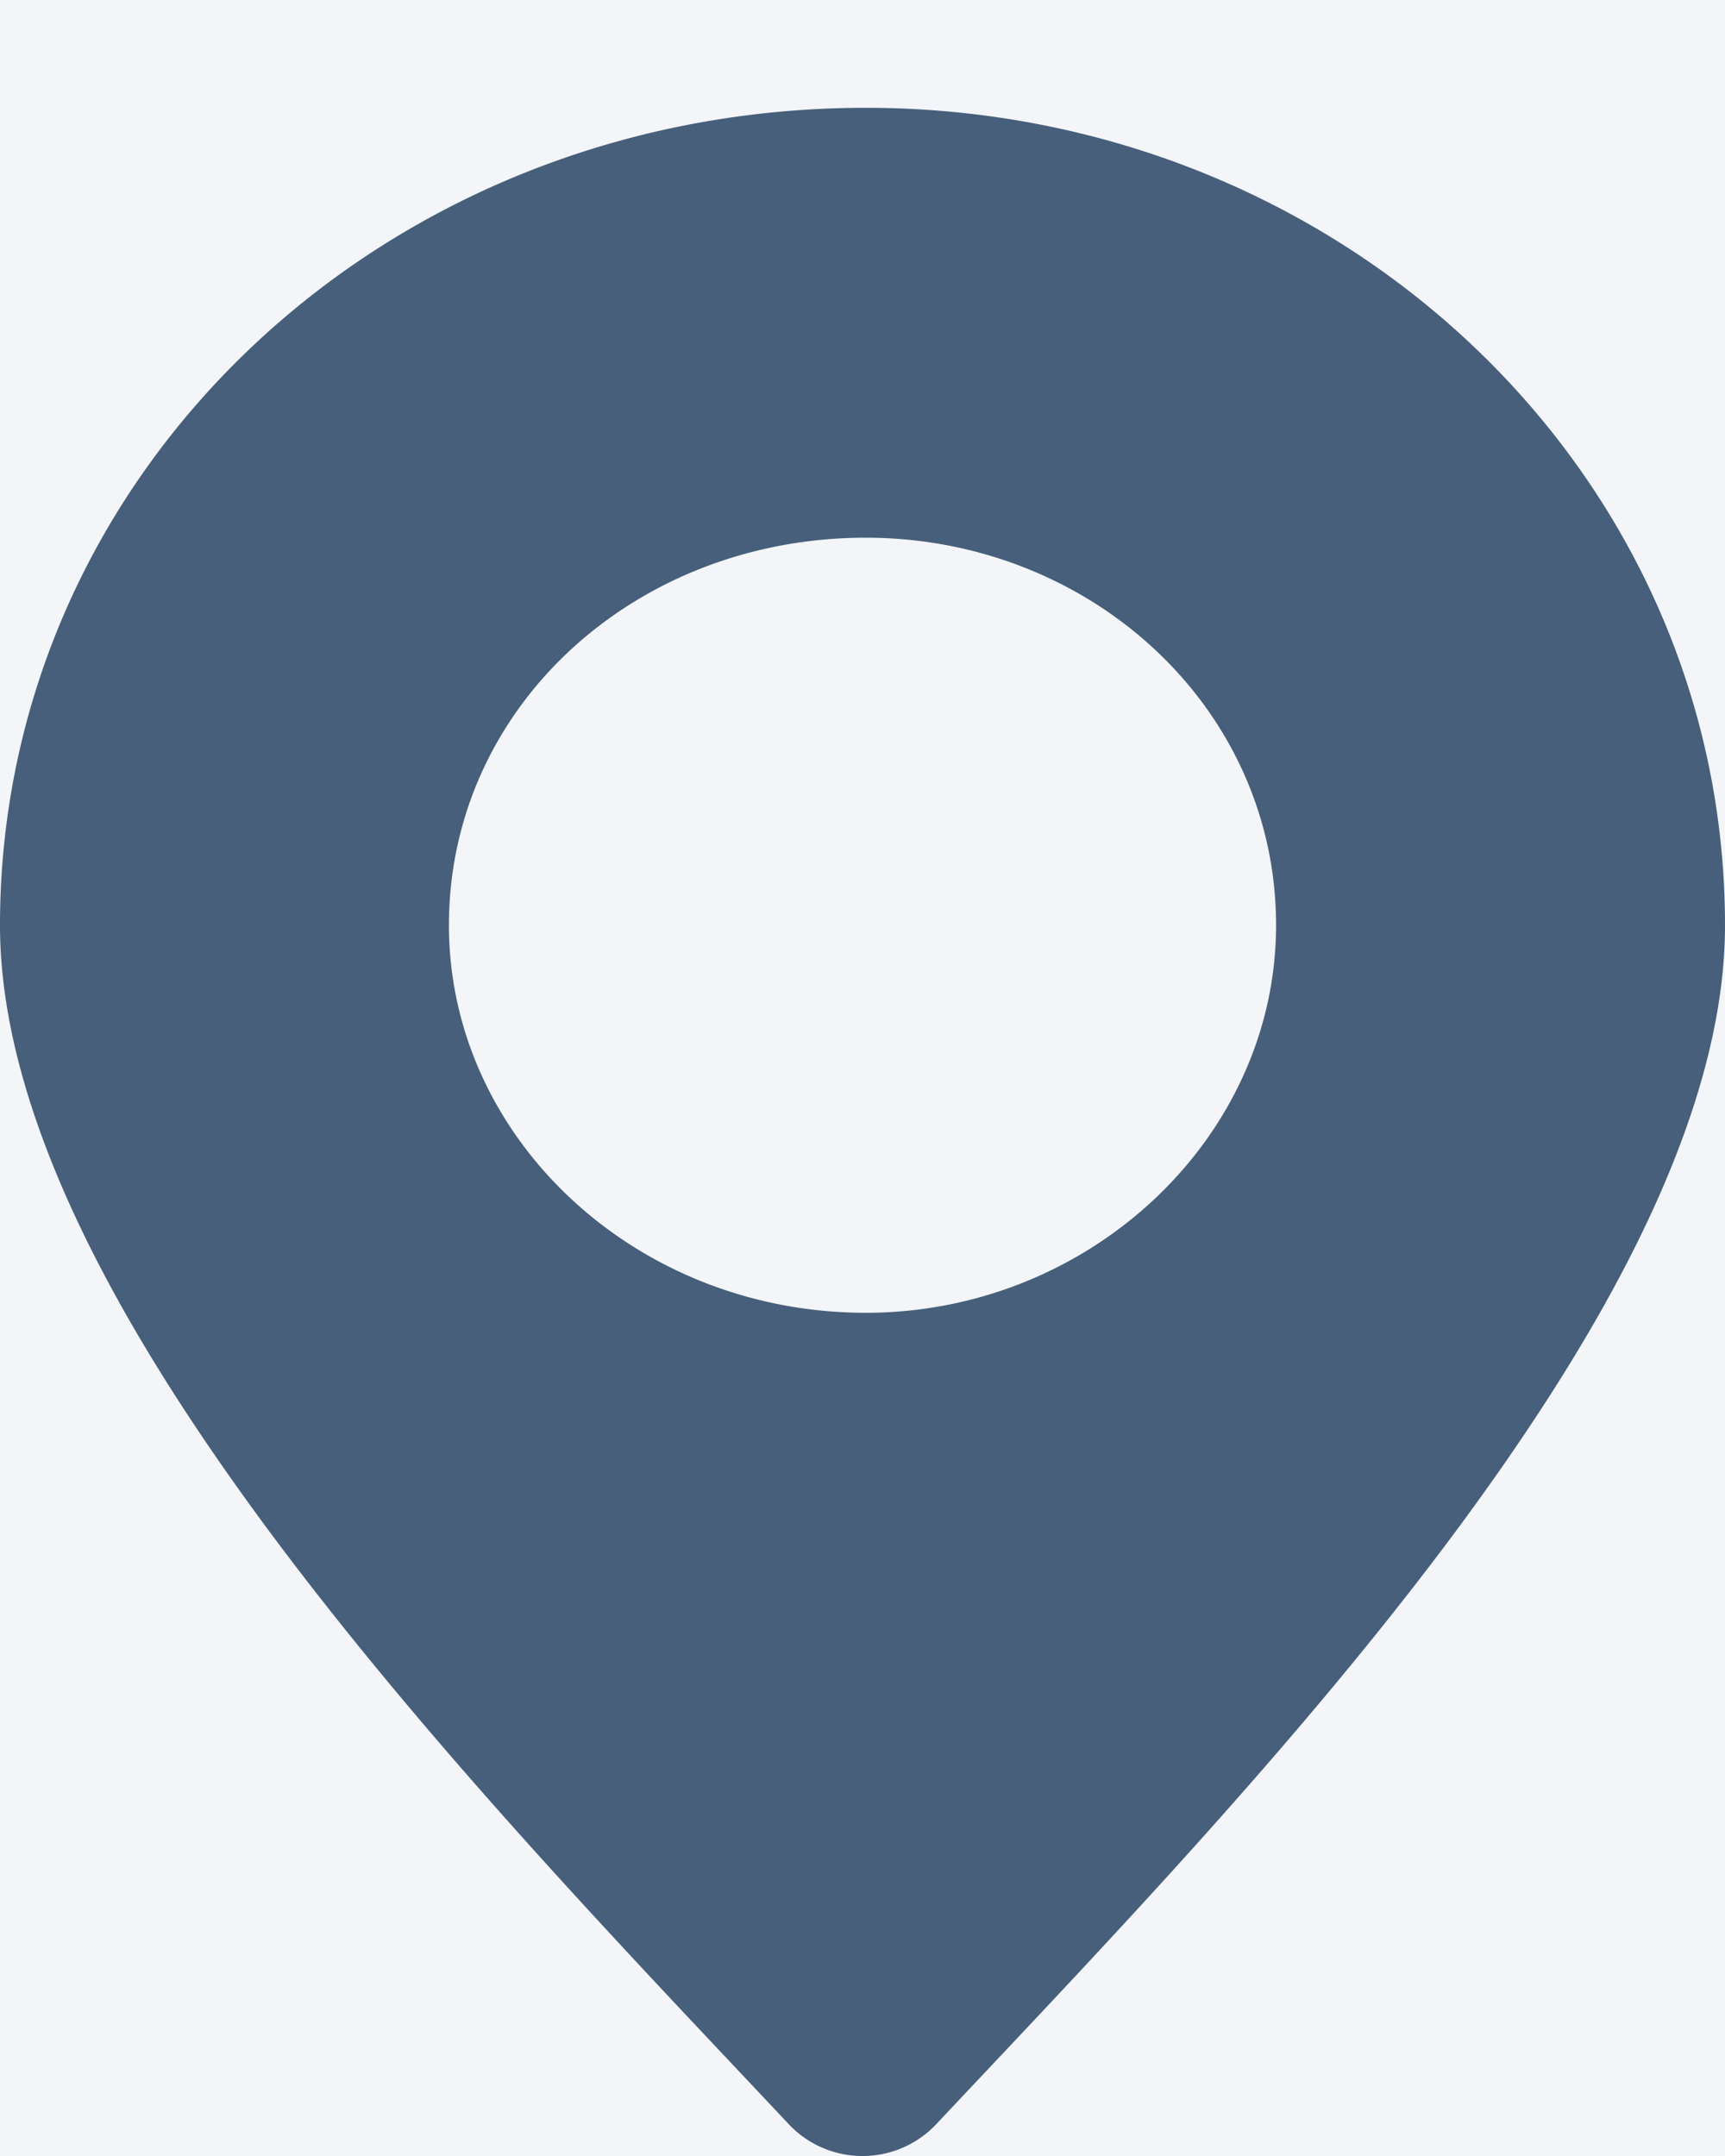 <svg xmlns="http://www.w3.org/2000/svg" xmlns:xlink="http://www.w3.org/1999/xlink" width="16" height="20" viewBox="0 0 16 20">
    <defs>
        <rect id="b" width="1079" height="583" x="310" y="62" rx="10"/>
        <filter id="a" width="106.9%" height="112.7%" x="-3.4%" y="-6%" filterUnits="objectBoundingBox">
            <feOffset dy="2" in="SourceAlpha" result="shadowOffsetOuter1"/>
            <feGaussianBlur in="shadowOffsetOuter1" result="shadowBlurOuter1" stdDeviation="12"/>
            <feColorMatrix in="shadowBlurOuter1" values="0 0 0 0 0.751 0 0 0 0 0.751 0 0 0 0 0.751 0 0 0 0.5 0"/>
        </filter>
    </defs>
    <g fill="none" fill-rule="evenodd">
        <path fill="#F2F4F4" d="M-350-447h1440v940H-350z"/>
        <g transform="translate(-350 -447)">
            <use fill="#000" filter="url(#a)" xlink:href="#b"/>
            <use fill="#FFF" xlink:href="#b"/>
        </g>
        <g transform="translate(-16 -296)">
            <rect width="244" height="470" fill="#F3F5F8" rx="10"/>
            <path fill="#475F7B" d="M24.684 315.705C27.48 312.728 32 308.122 32 304.583c0-4.213-3.569-7.583-7.97-7.583-4.461 0-8.03 3.37-8.03 7.583 0 3.539 4.52 8.145 7.316 11.122a.94.94 0 0 0 1.368 0zm-.654-14.717c2.082 0 3.806 1.573 3.806 3.595 0 1.966-1.724 3.595-3.806 3.595-2.142 0-3.866-1.629-3.866-3.595 0-2.022 1.724-3.595 3.866-3.595z"/>
        </g>
    </g>
</svg>
